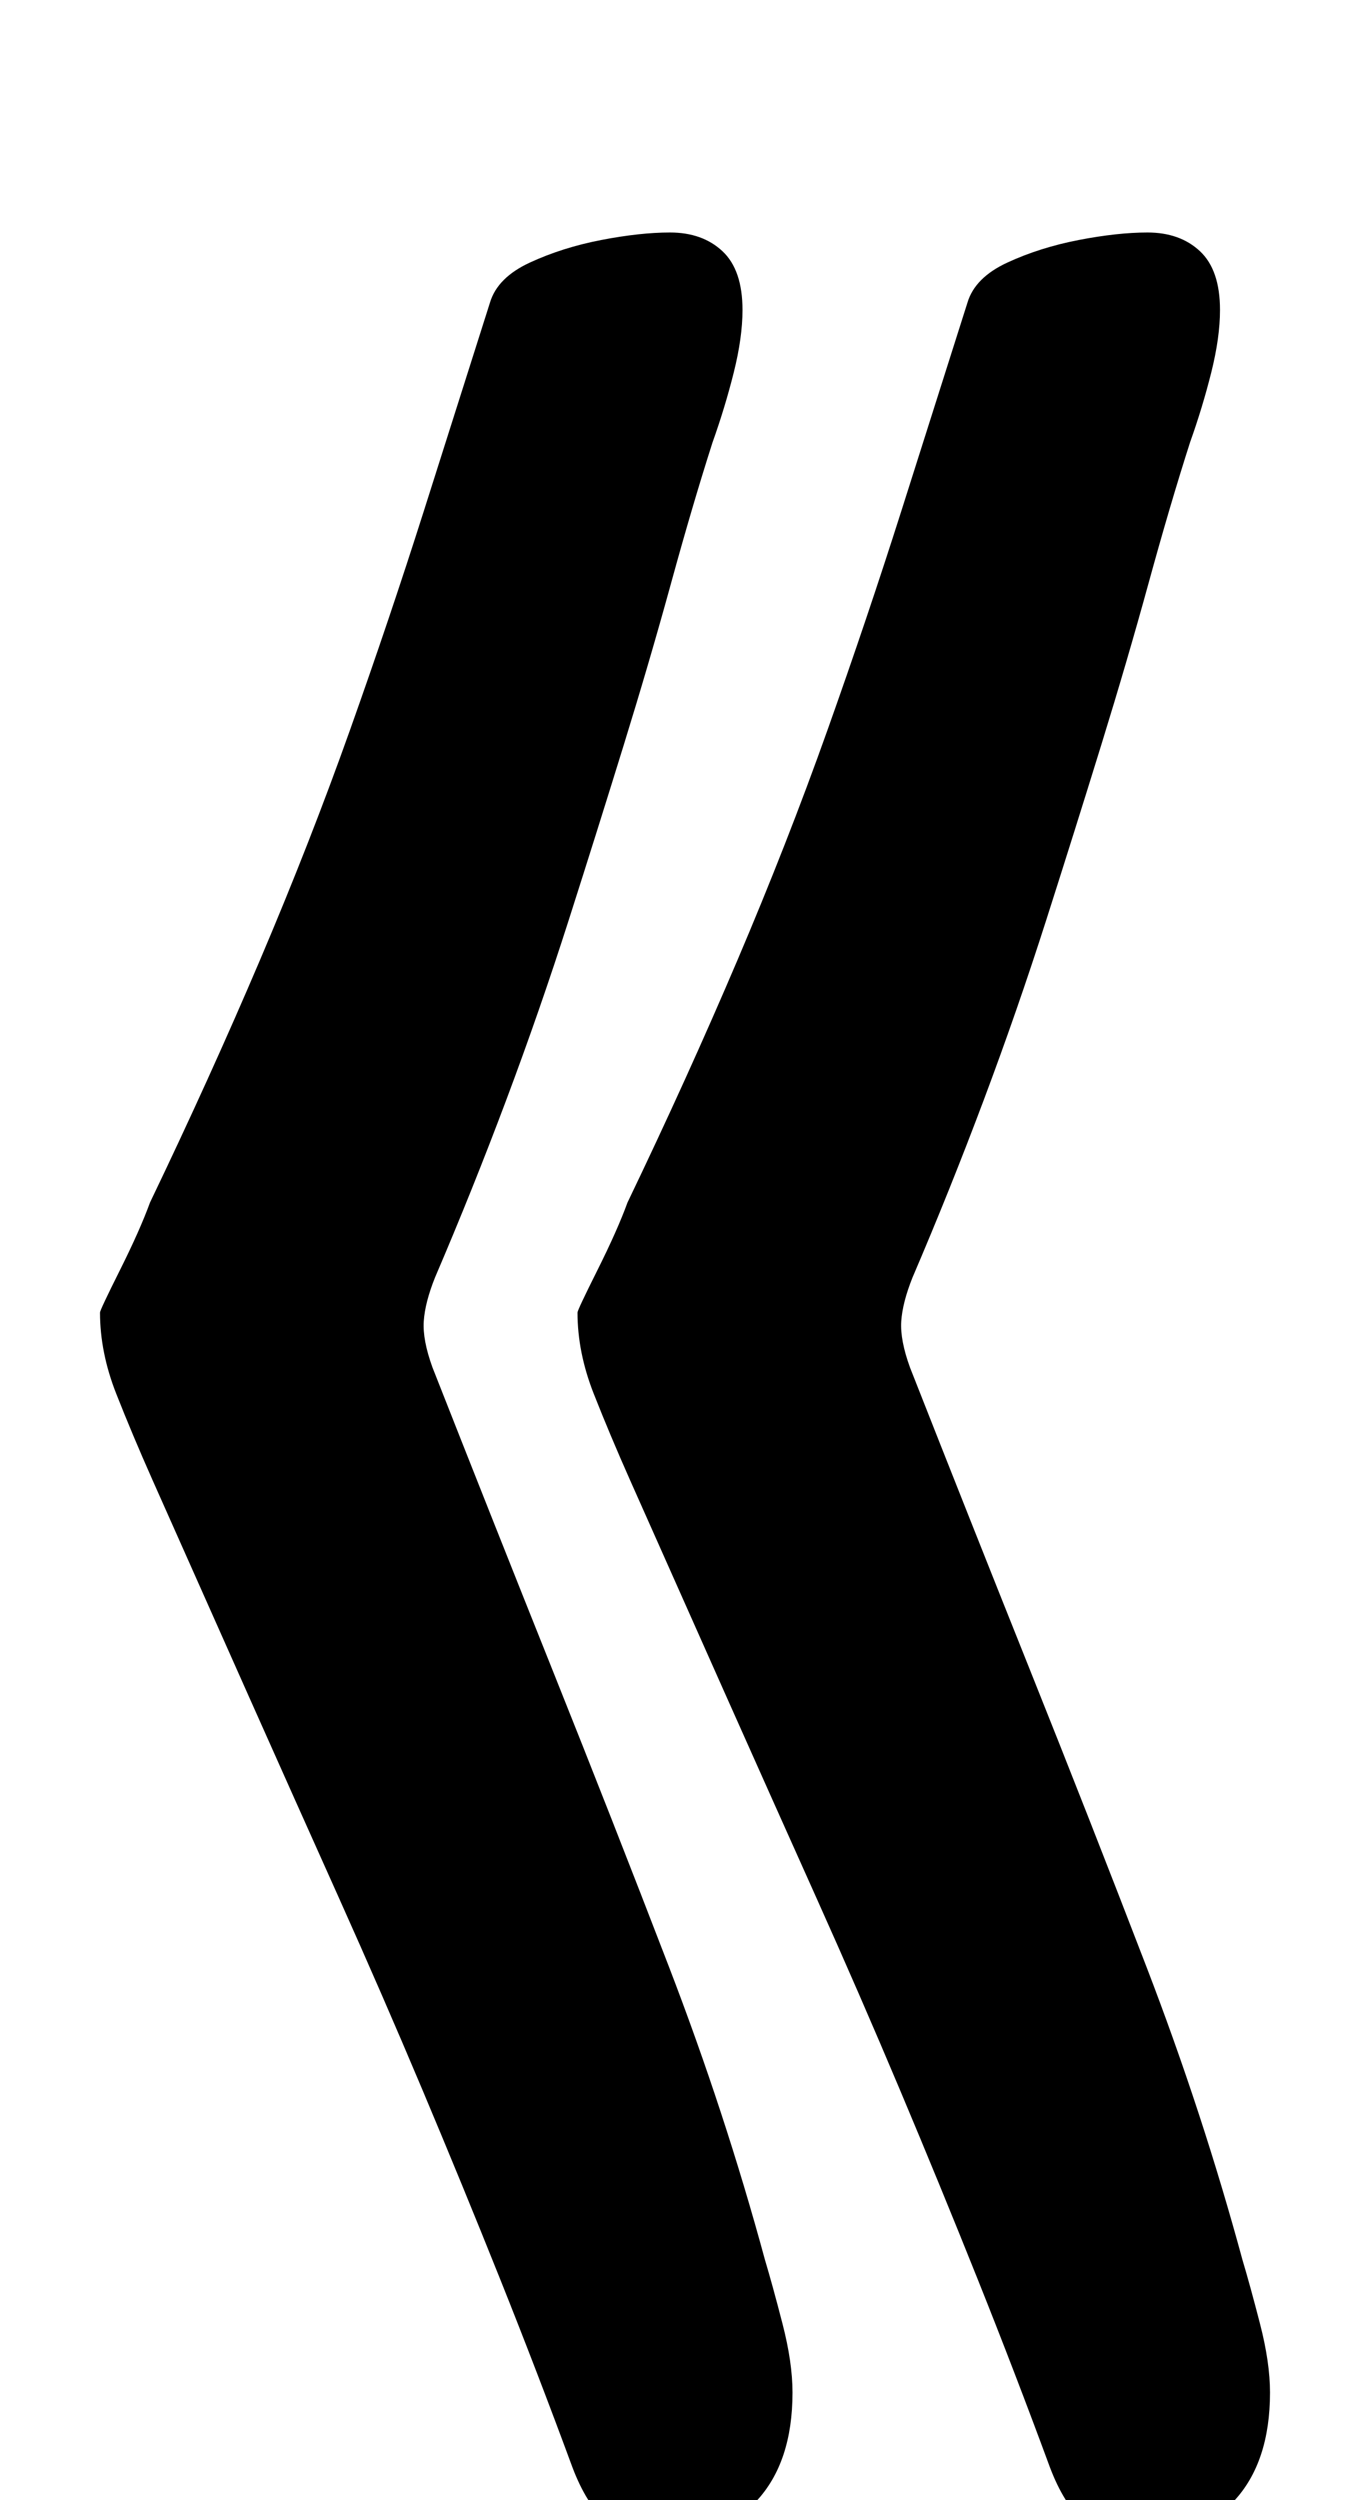 <?xml version="1.0" standalone="no"?>
<!DOCTYPE svg PUBLIC "-//W3C//DTD SVG 1.1//EN" "http://www.w3.org/Graphics/SVG/1.1/DTD/svg11.dtd" >
<svg xmlns="http://www.w3.org/2000/svg" xmlns:xlink="http://www.w3.org/1999/xlink" version="1.1" viewBox="-10 0 548 1000">
  <g transform="matrix(1 0 0 -1 0 800)">
   <path fill="currentColor"
d="M251 -216q-21 0 -32 29q-14 38 -29 75.5t-31 75.5t-33.5 77t-36 80.5t-38.5 86.5q-8 18 -14.5 34.5t-6.5 32.5q0 1 8 17t12 27q24 50 44 97t36 92t29.5 87.5t26.5 83.5q3 10 16 16t28.5 9t27.5 3q13 0 21 -7.5t8 -23.5q0 -11 -3.5 -25t-8.5 -28q-8 -25 -16.5 -56t-19 -65
t-22 -70t-25 -72t-28.5 -71q-4 -10 -4.5 -17.5t3.5 -18.5q24 -61 48 -121t46.5 -118.5t38.5 -117.5q3 -10 7 -25.5t4 -27.5q0 -28 -14.5 -43.5t-41.5 -15.5zM442 -216q-21 0 -32 29q-14 38 -29 75.5t-31 75.5t-33.5 77t-36 80.5t-38.5 86.5q-8 18 -14.5 34.5t-6.5 32.5
q0 1 8 17t12 27q24 50 44 97t36 92t29.5 87.5t26.5 83.5q3 10 16 16t28.5 9t27.5 3q13 0 21 -7.5t8 -23.5q0 -11 -3.5 -25t-8.5 -28q-8 -25 -16.5 -56t-19 -65t-22 -70t-25 -72t-28.5 -71q-4 -10 -4.5 -17.5t3.5 -18.5q24 -61 48 -121t46.5 -118.5t38.5 -117.5
q3 -10 7 -25.5t4 -27.5q0 -28 -14.5 -43.5t-41.5 -15.5z" />
  </g>

</svg>
